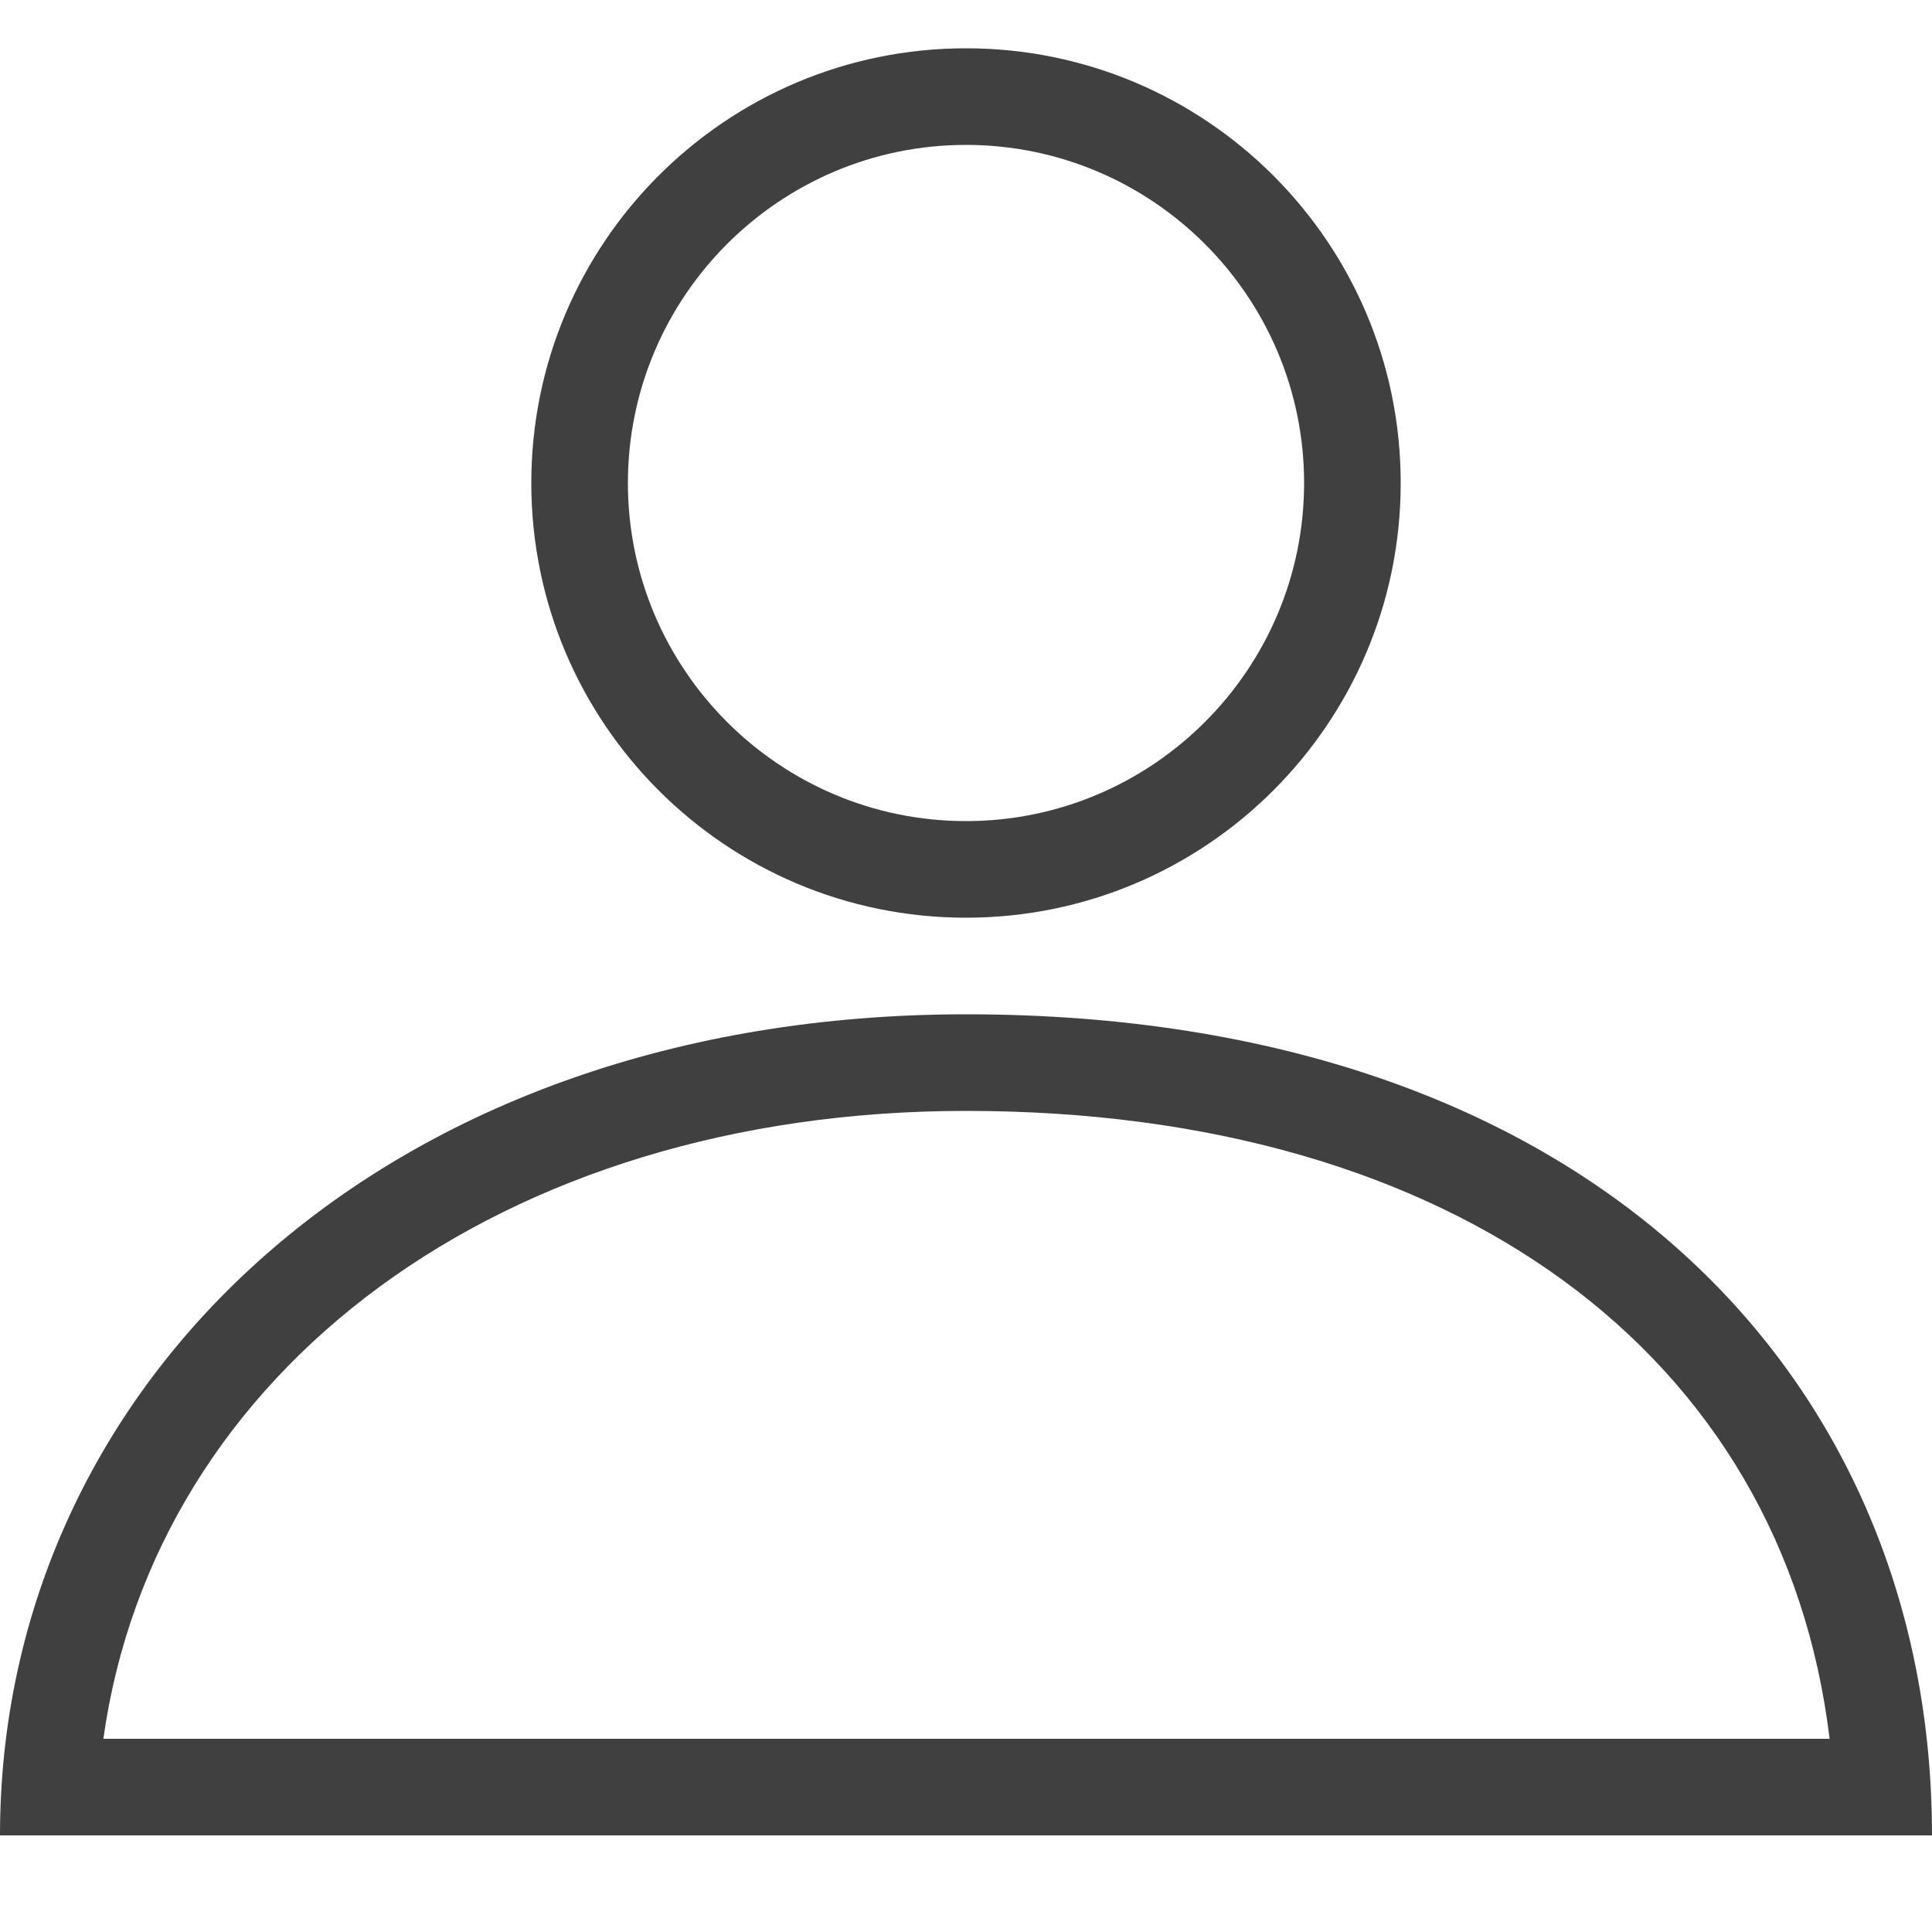 <svg width="20" height="20" viewBox="0 0 20 20" fill="none" xmlns="http://www.w3.org/2000/svg">
<path d="M10 1.5C11.93 1.5 13.5 3.07 13.5 5C13.5 6.93 11.93 8.5 10 8.5C8.07 8.5 6.5 6.93 6.5 5C6.5 3.07 8.07 1.5 10 1.5ZM10 0.5C7.515 0.5 5.5 2.515 5.5 5C5.5 7.485 7.515 9.5 10 9.5C12.485 9.5 14.5 7.485 14.5 5C14.5 2.515 12.485 0.5 10 0.5Z" fill="#404040"/>
<path d="M10 11.5C15.055 11.5 18.46 14.02 18.94 18H1.07C1.605 14.18 5.195 11.5 10 11.5ZM10 10.5C4 10.5 0 14.305 0 19H20C20 14.305 16.5 10.5 10 10.5Z" fill="#404040"/>
</svg>
